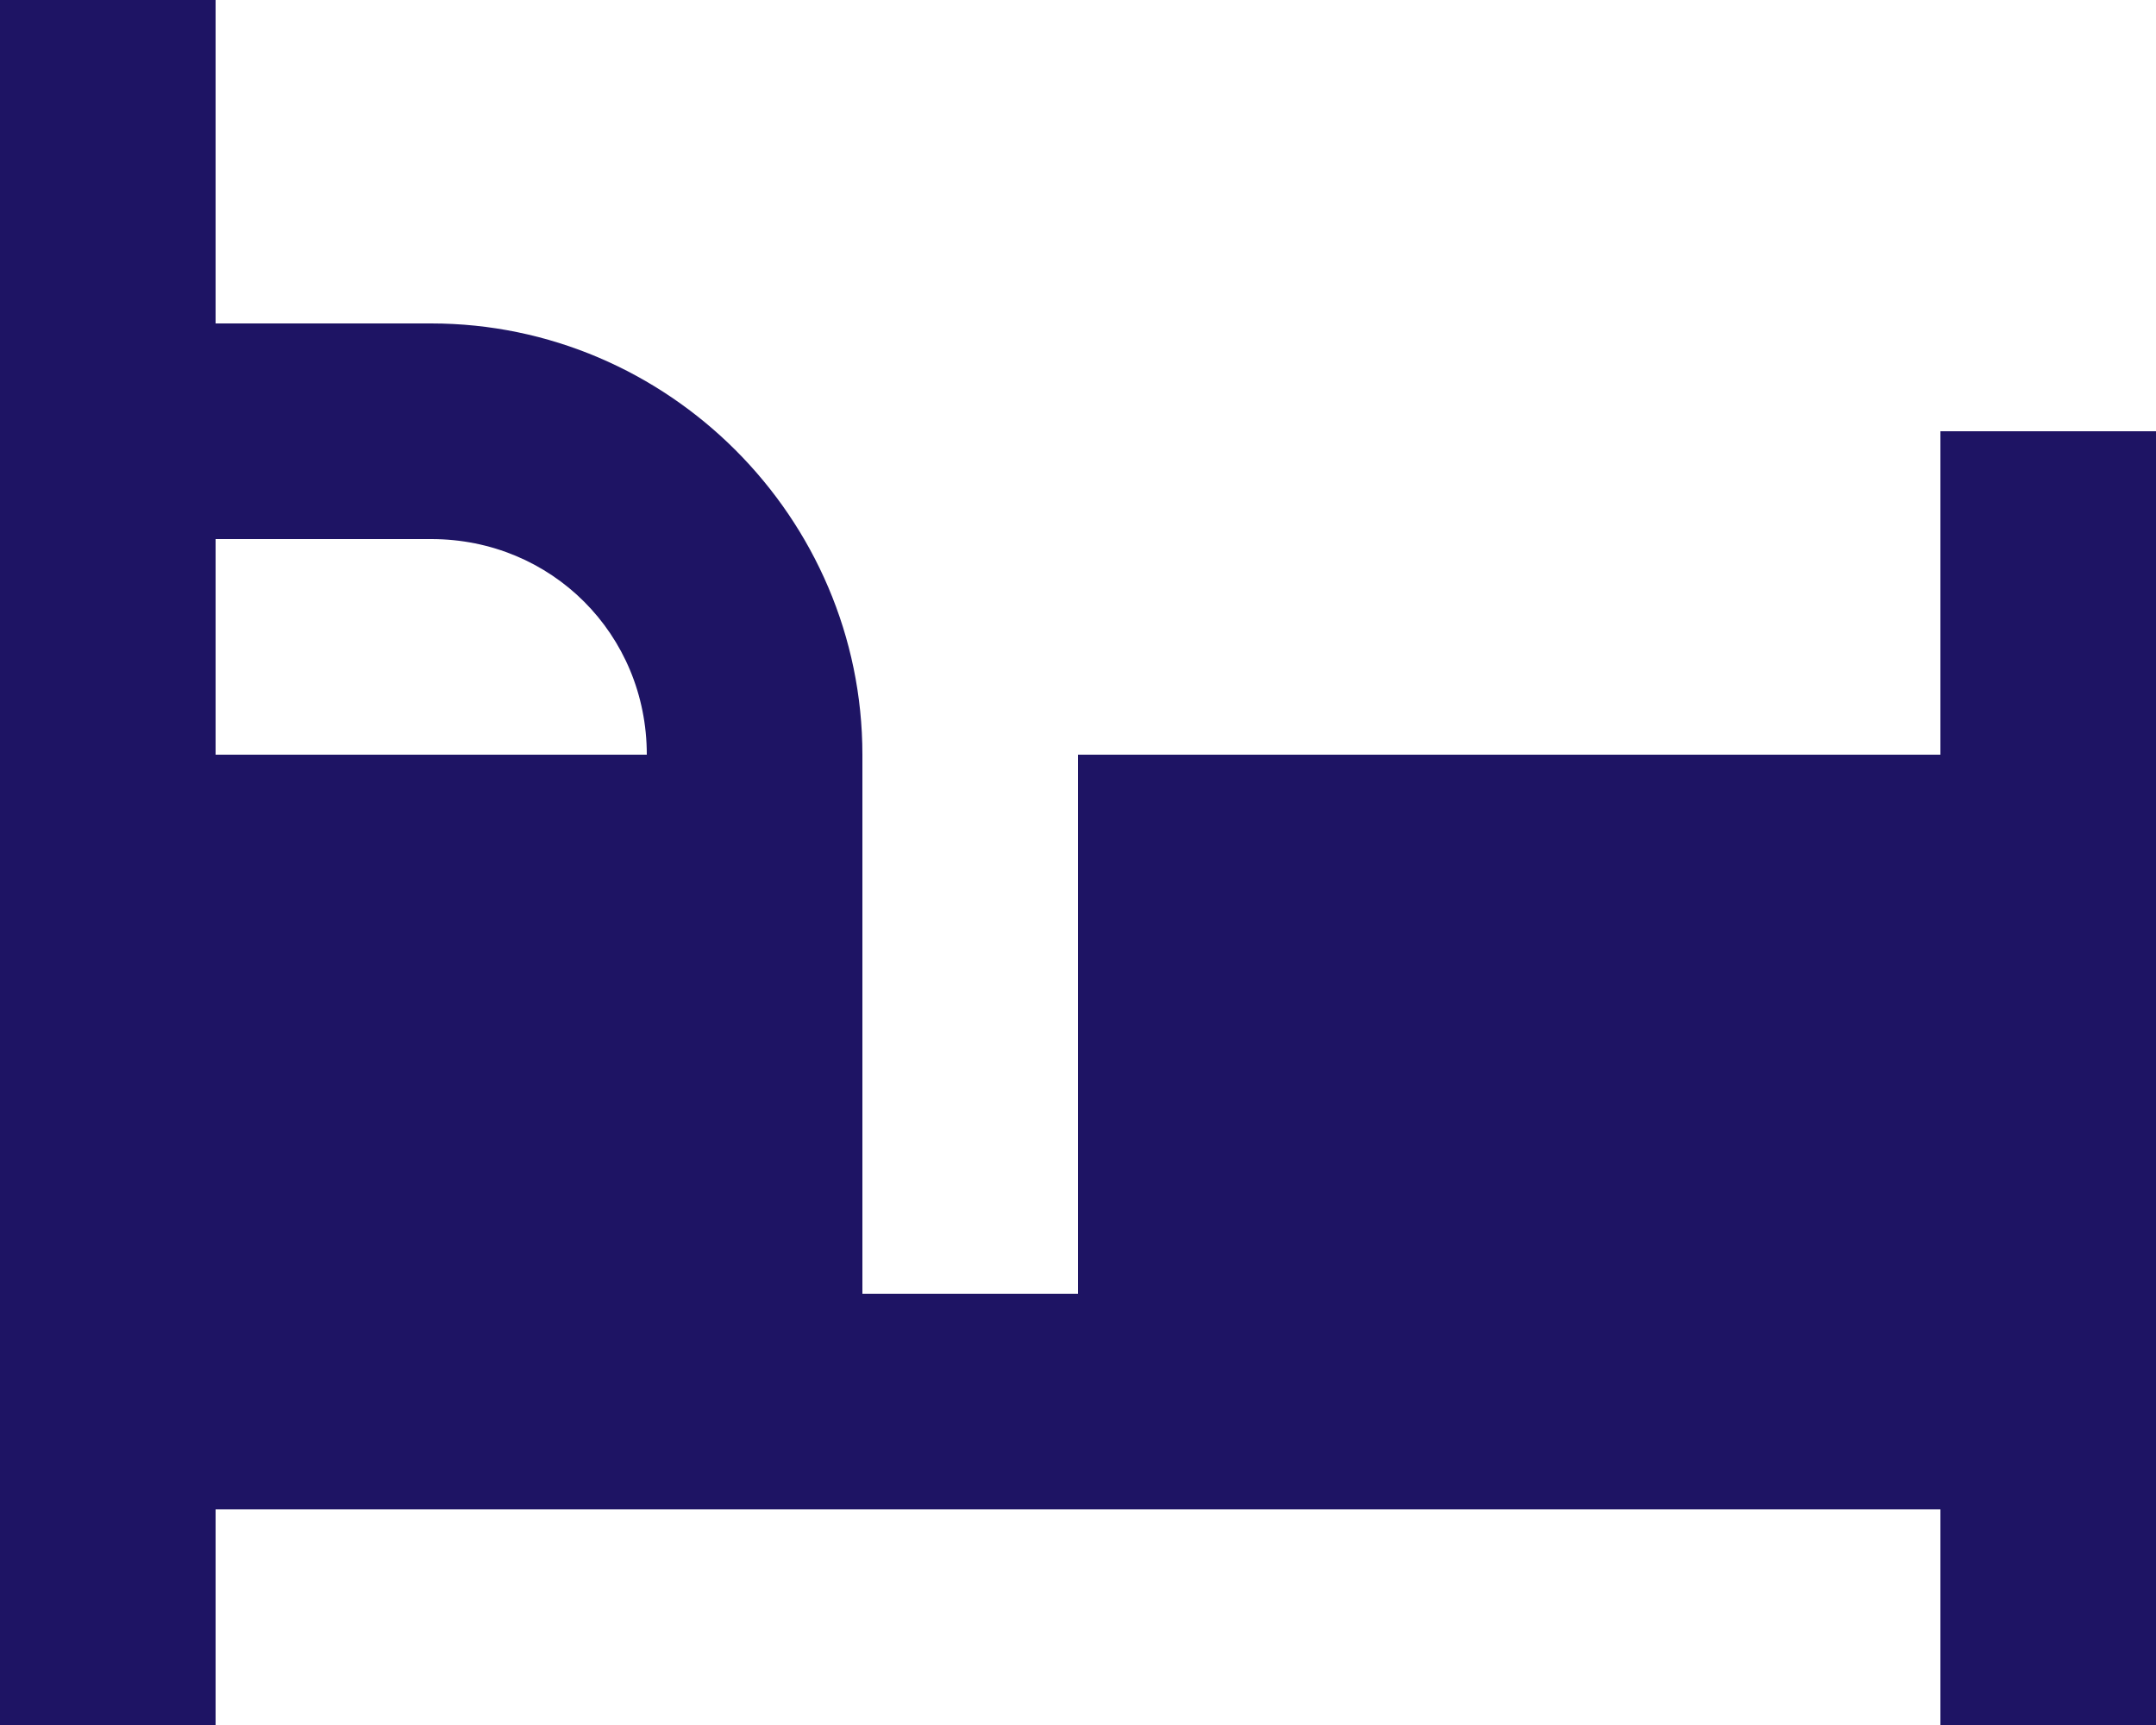 <svg width="20" height="16" viewBox="0 0 20 16" fill="none" xmlns="http://www.w3.org/2000/svg">
<path d="M0 0V16H2V14H18V16H20V4H18V7H10V12H8V9V7C8 4.803 6.197 3 4 3H2V0H0ZM2 5H4C5.117 5 6 5.883 6 7H2V5Z" fill="#1E1464"/>
</svg>

